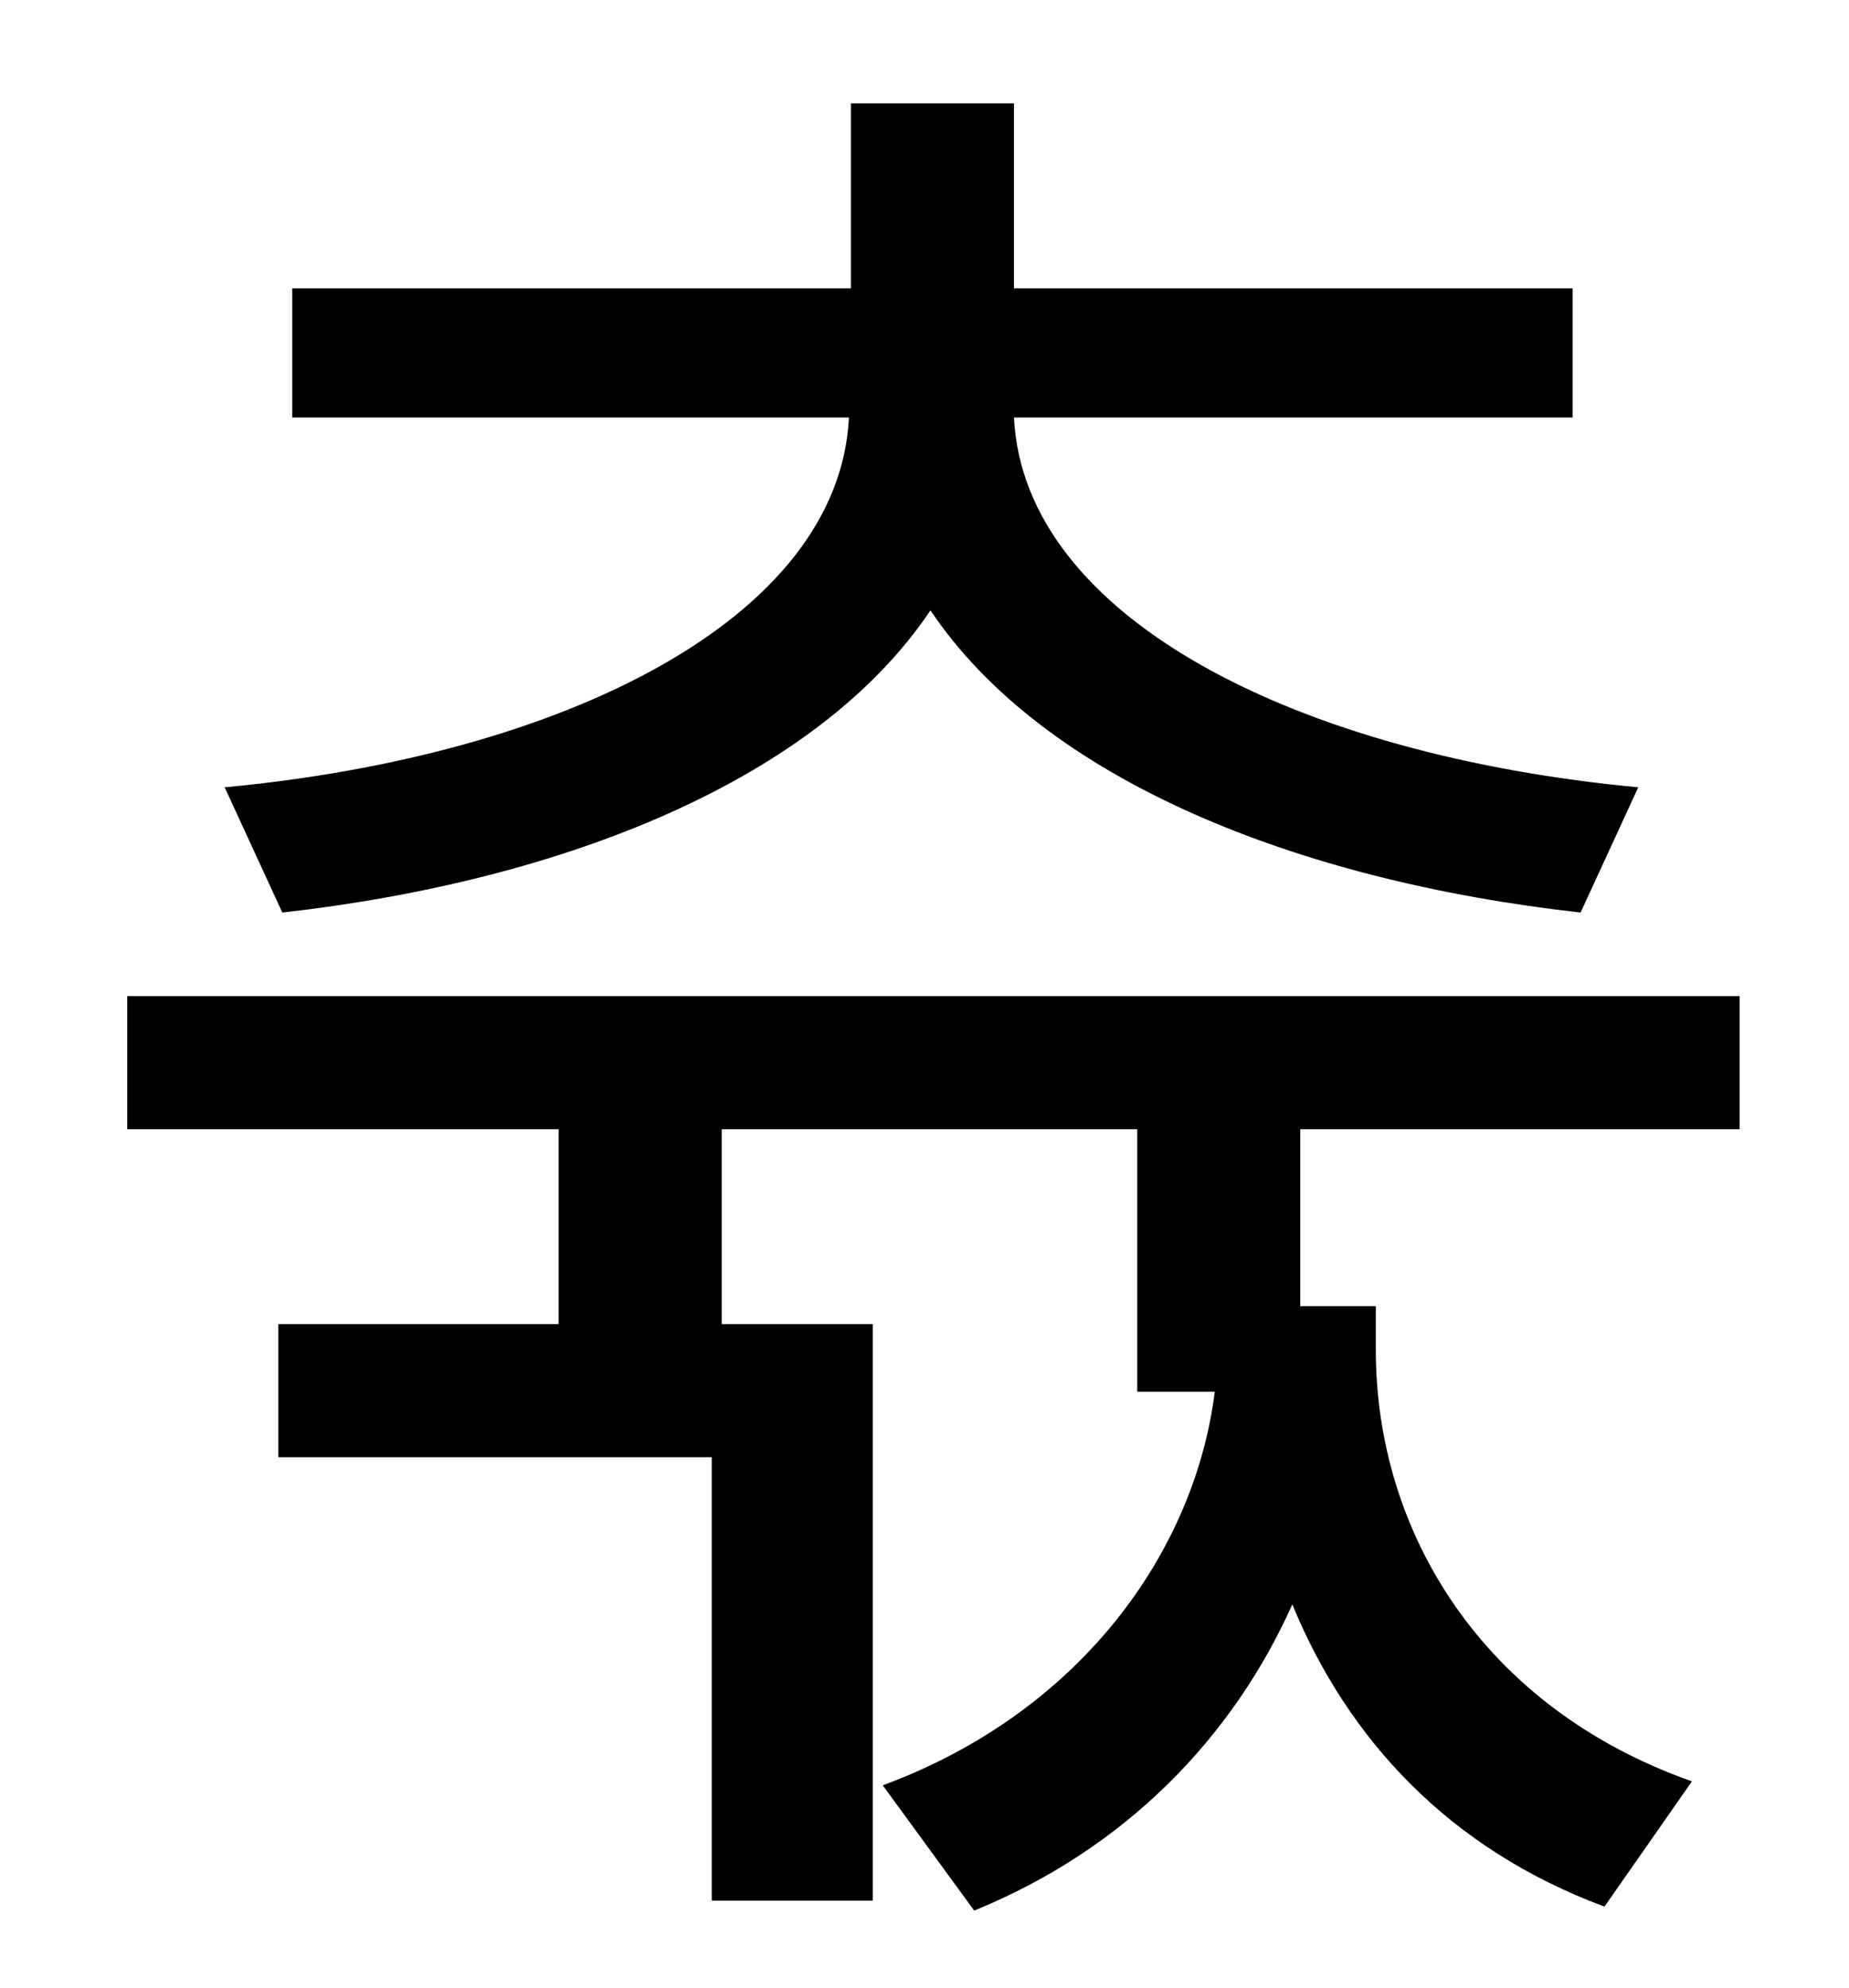 <?xml version="1.0" standalone="no"?>
<!DOCTYPE svg PUBLIC "-//W3C//DTD SVG 1.1//EN" "http://www.w3.org/Graphics/SVG/1.1/DTD/svg11.dtd" >
<svg xmlns="http://www.w3.org/2000/svg" xmlns:xlink="http://www.w3.org/1999/xlink" version="1.1" viewBox="-10 0 930 1000">
   <path fill="currentColor"
d="M132 459l-29 -63c171 -16 309 -85 314 -186h-280v-65h281v-93h82v93h281v65h-281c5 101 143 170 314 186l-29 63c-143 -16 -270 -67 -327 -152c-57 85 -184 136 -326 152zM865 568h-221v89h38v22c0 92 54 180 159 217l-44 63c-78 -29 -129 -84 -157 -152
c-30 67 -84 123 -160 154l-46 -63c100 -37 157 -118 167 -198h-39v-132h-209v98h76v290h-81v-223h-218v-67h141v-98h-217v-67h811v67z" />
</svg>
